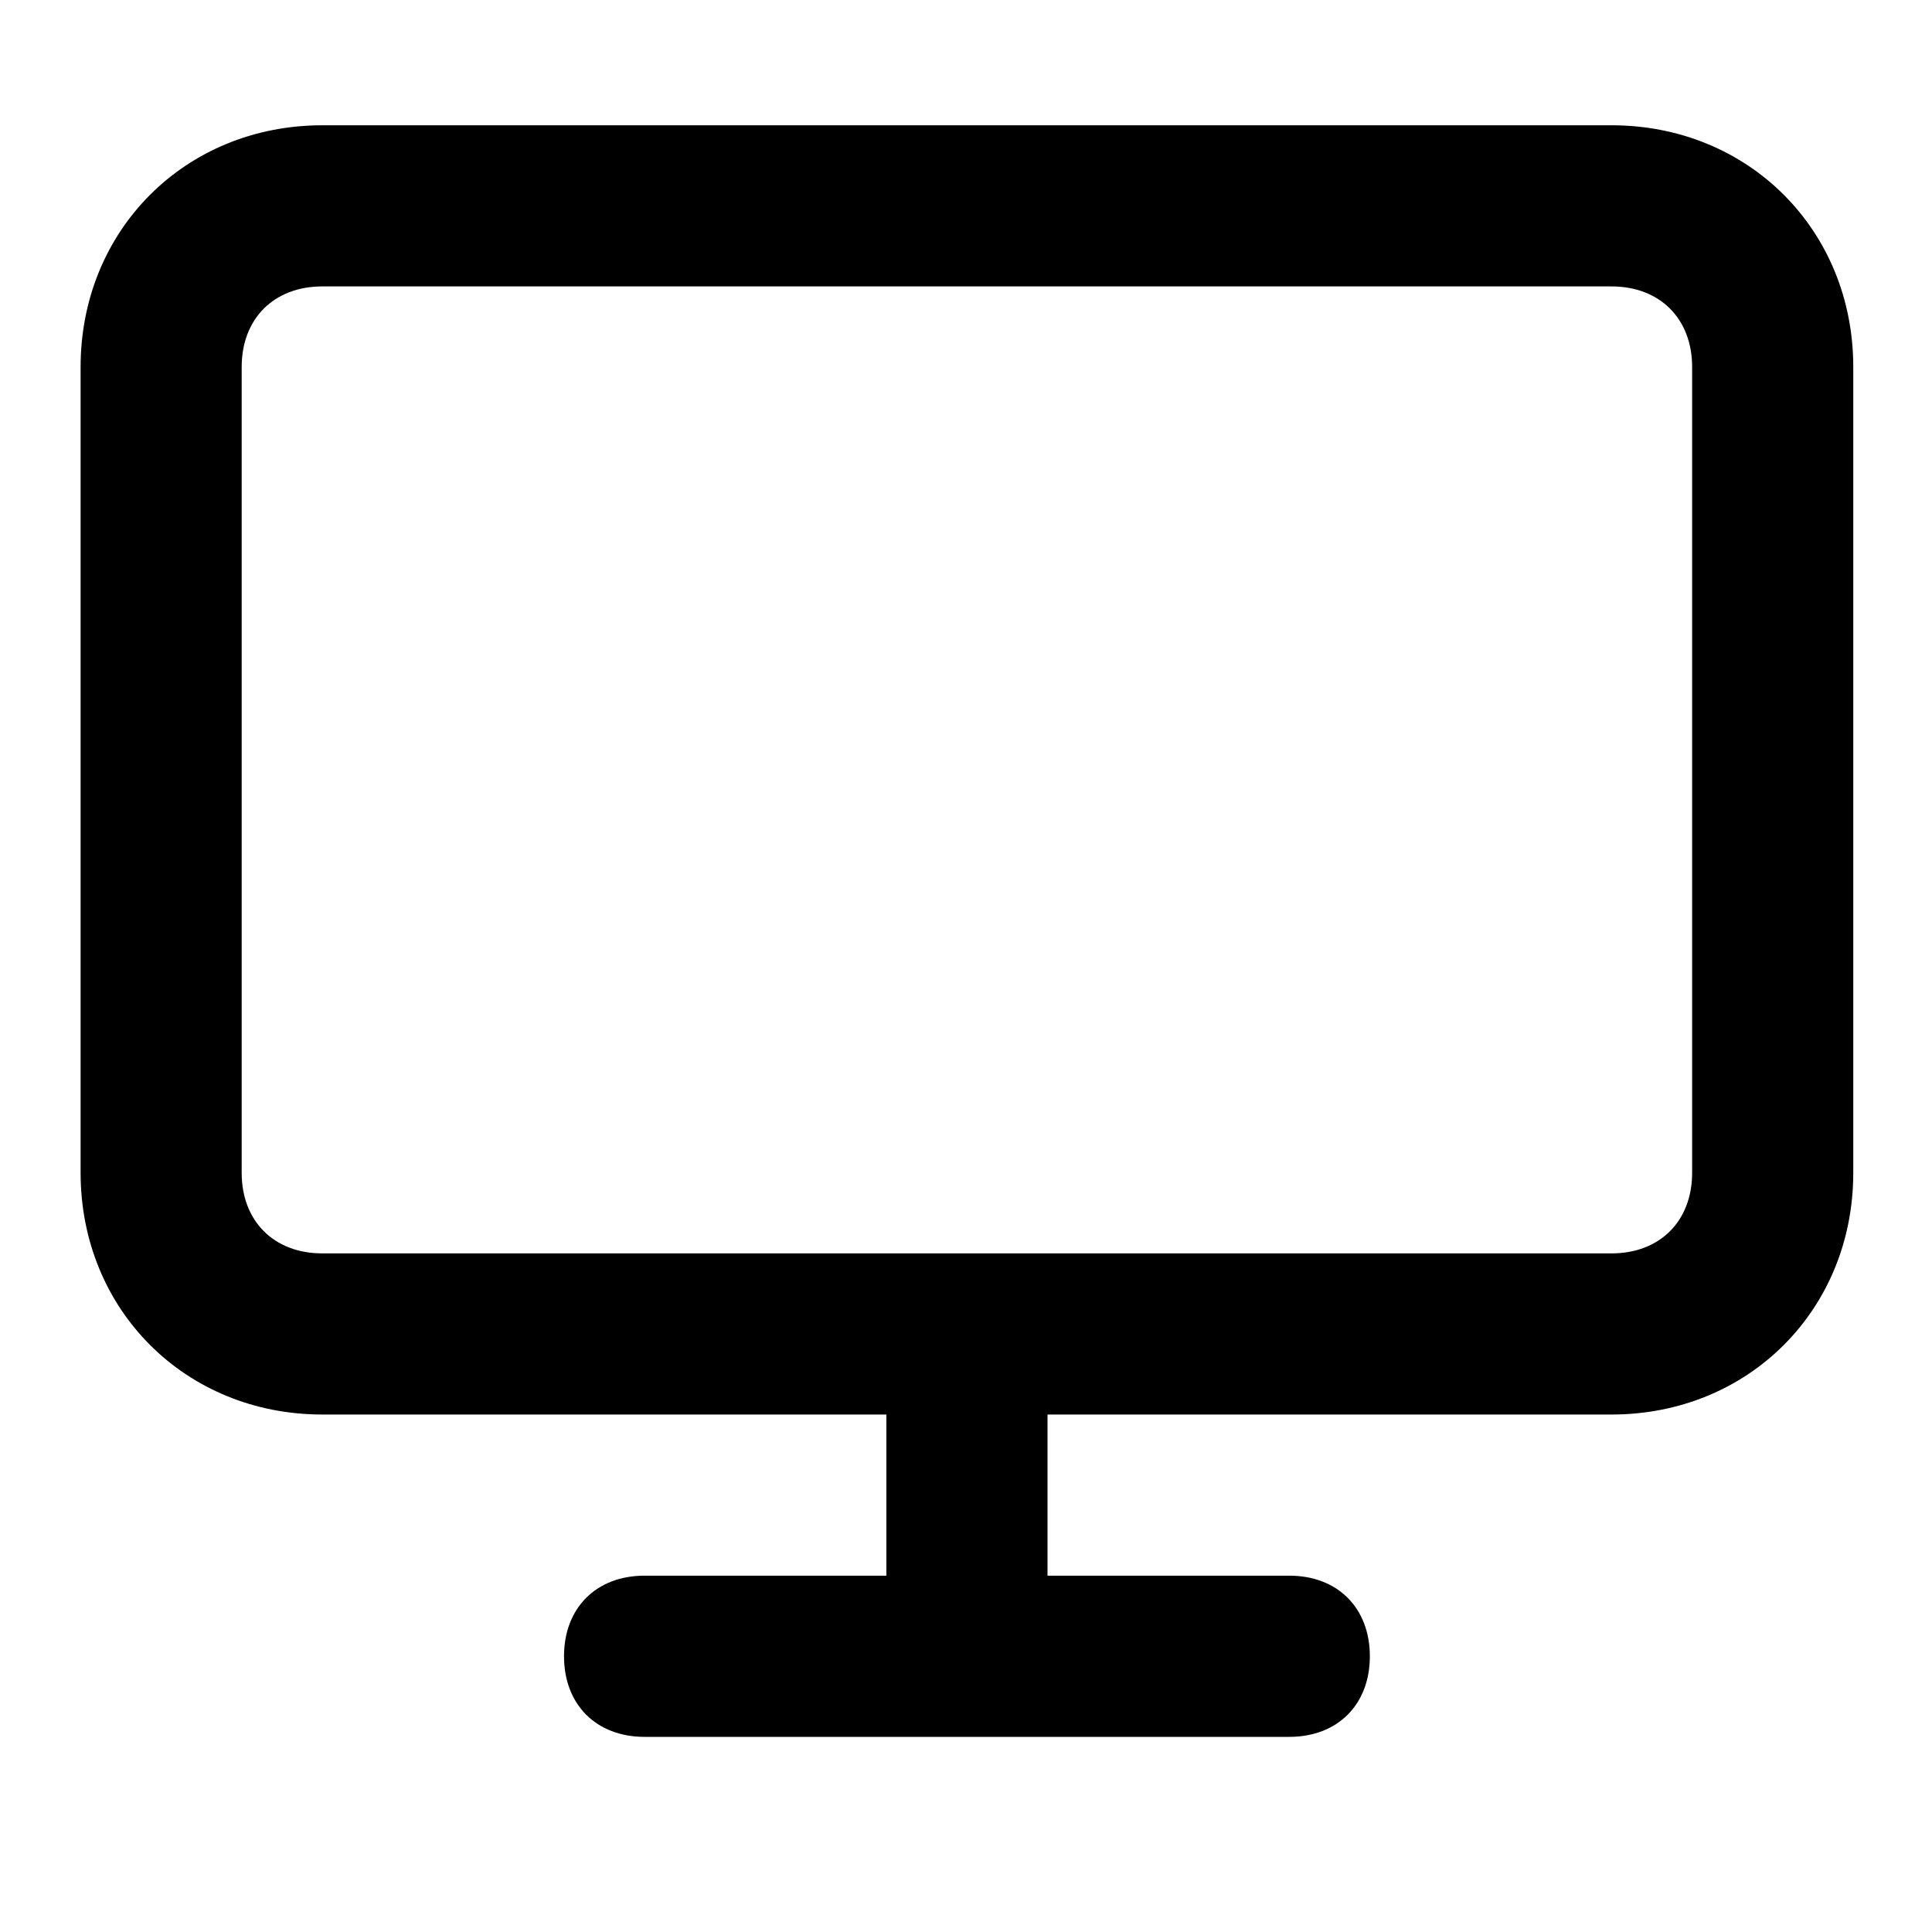 <svg xmlns="http://www.w3.org/2000/svg" width="32" height="32" viewBox="0 0 32 32"><title>monitor</title><path d="M26.693 2.075H5.339c-2.269 0-4.004 1.735-4.004 4.004v13.346c0 2.269 1.735 4.004 4.004 4.004h9.342v2.669h-4.004c-.801 0-1.335.534-1.335 1.335s.534 1.335 1.335 1.335h10.677c.801 0 1.335-.534 1.335-1.335s-.534-1.335-1.335-1.335H17.35v-2.669h9.342c2.269 0 4.004-1.735 4.004-4.004V6.079c0-2.269-1.735-4.004-4.004-4.004zm1.334 17.35c0 .801-.534 1.335-1.335 1.335H5.338c-.801 0-1.335-.534-1.335-1.335V6.079c0-.801.534-1.335 1.335-1.335h21.354c.801 0 1.335.534 1.335 1.335v13.346z"/></svg>